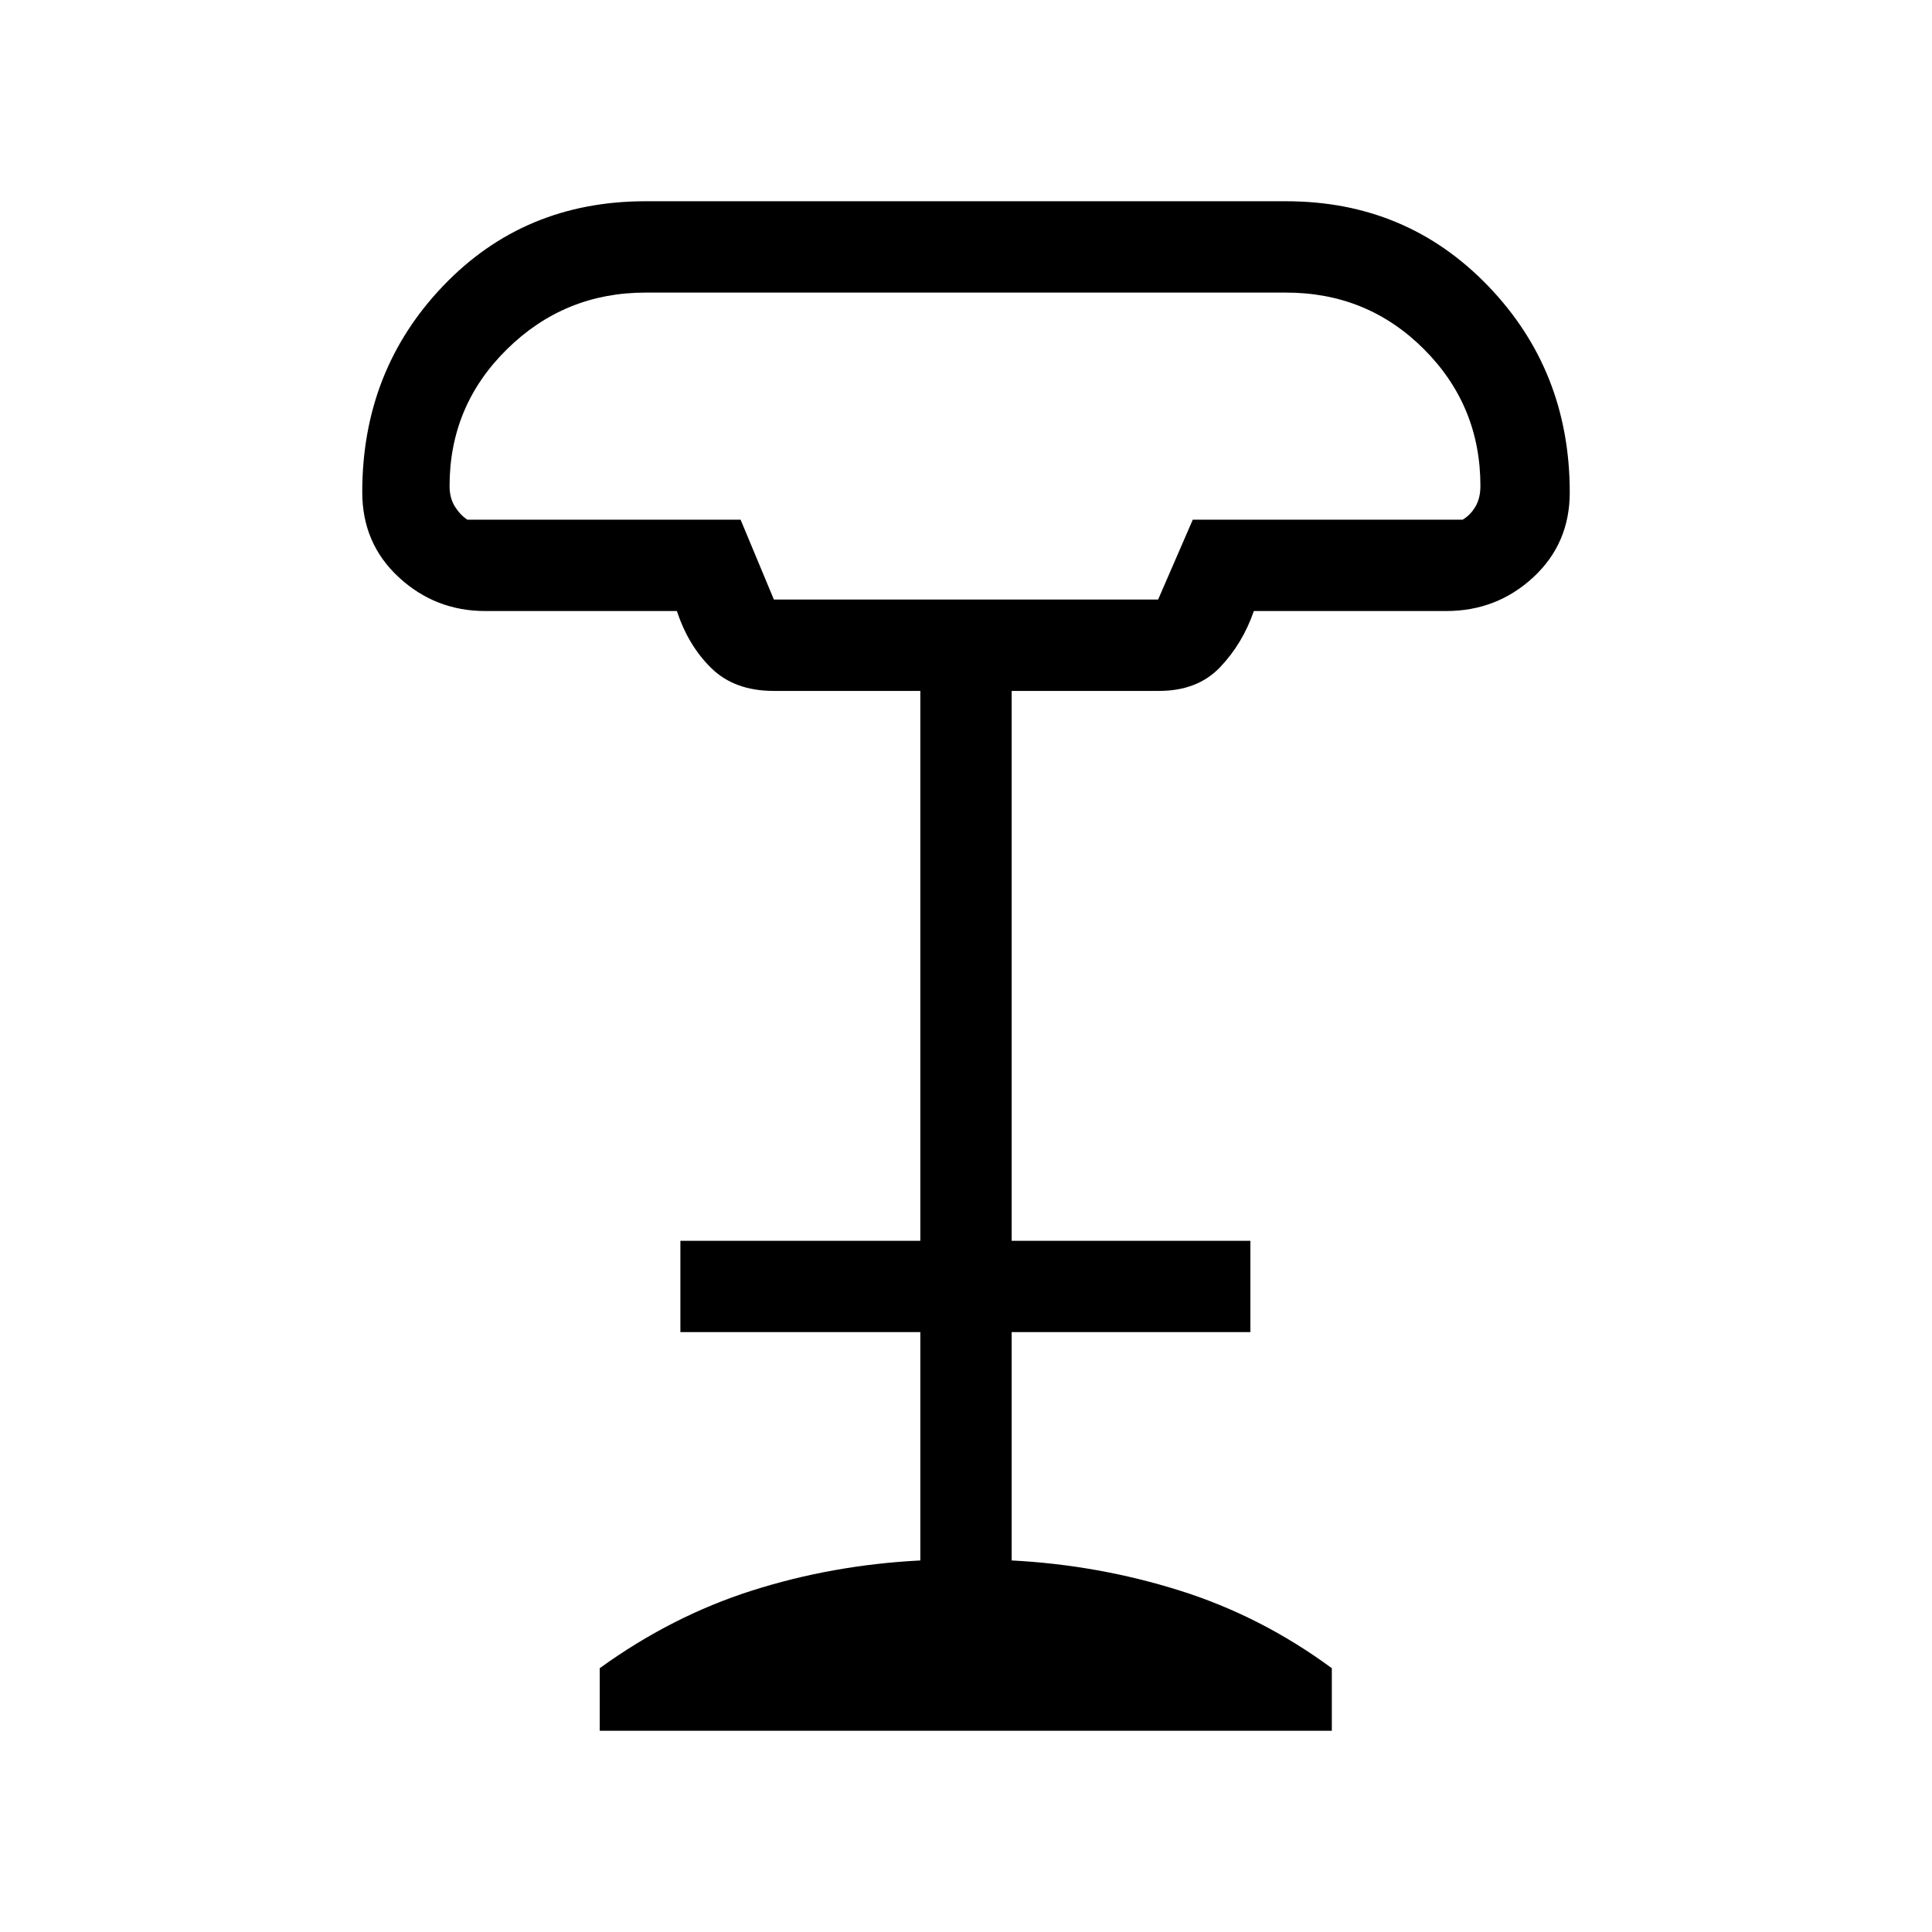 <svg xmlns="http://www.w3.org/2000/svg" width="48" height="48" viewBox="0 -960 960 960"><path d="M384.54-662.08h190.92l17.22-39.69h134.09q3.84-2.23 6.34-6.46t2.5-10.31q0-39.9-28.09-67.99-28.1-28.08-68.44-28.08H320.69q-40.14 0-68.72 28.08-28.58 28.09-28.58 67.99 0 6.08 2.69 10.31t6.15 6.46H368l16.54 39.69ZM298-100v-31.08q35.69-25.84 75.65-38.57 39.97-12.74 83.66-14.97v-113.46H338.08v-45.38h119.23v-273.23h-72.85q-19.38 0-30.92-11.23-11.54-11.23-17.19-28.46h-95.2q-24.84 0-42.99-16.77Q180-689.92 180-715.46q0-60.44 40.21-102.49Q260.41-860 320.69-860h318.39q59.84 0 100.38 42.12Q780-775.76 780-715.3q0 25.38-18.12 42.15-18.11 16.77-43.27 16.77h-95.58q-5.58 16.18-16.79 27.93-11.21 11.76-30.32 11.76h-73.23v273.23h118.62v45.38H502.69v113.46q43.08 2.23 83.54 14.97 40.46 12.73 75.54 38.57V-100H298Zm86.54-562.08h190.92-190.92Z"/></svg>